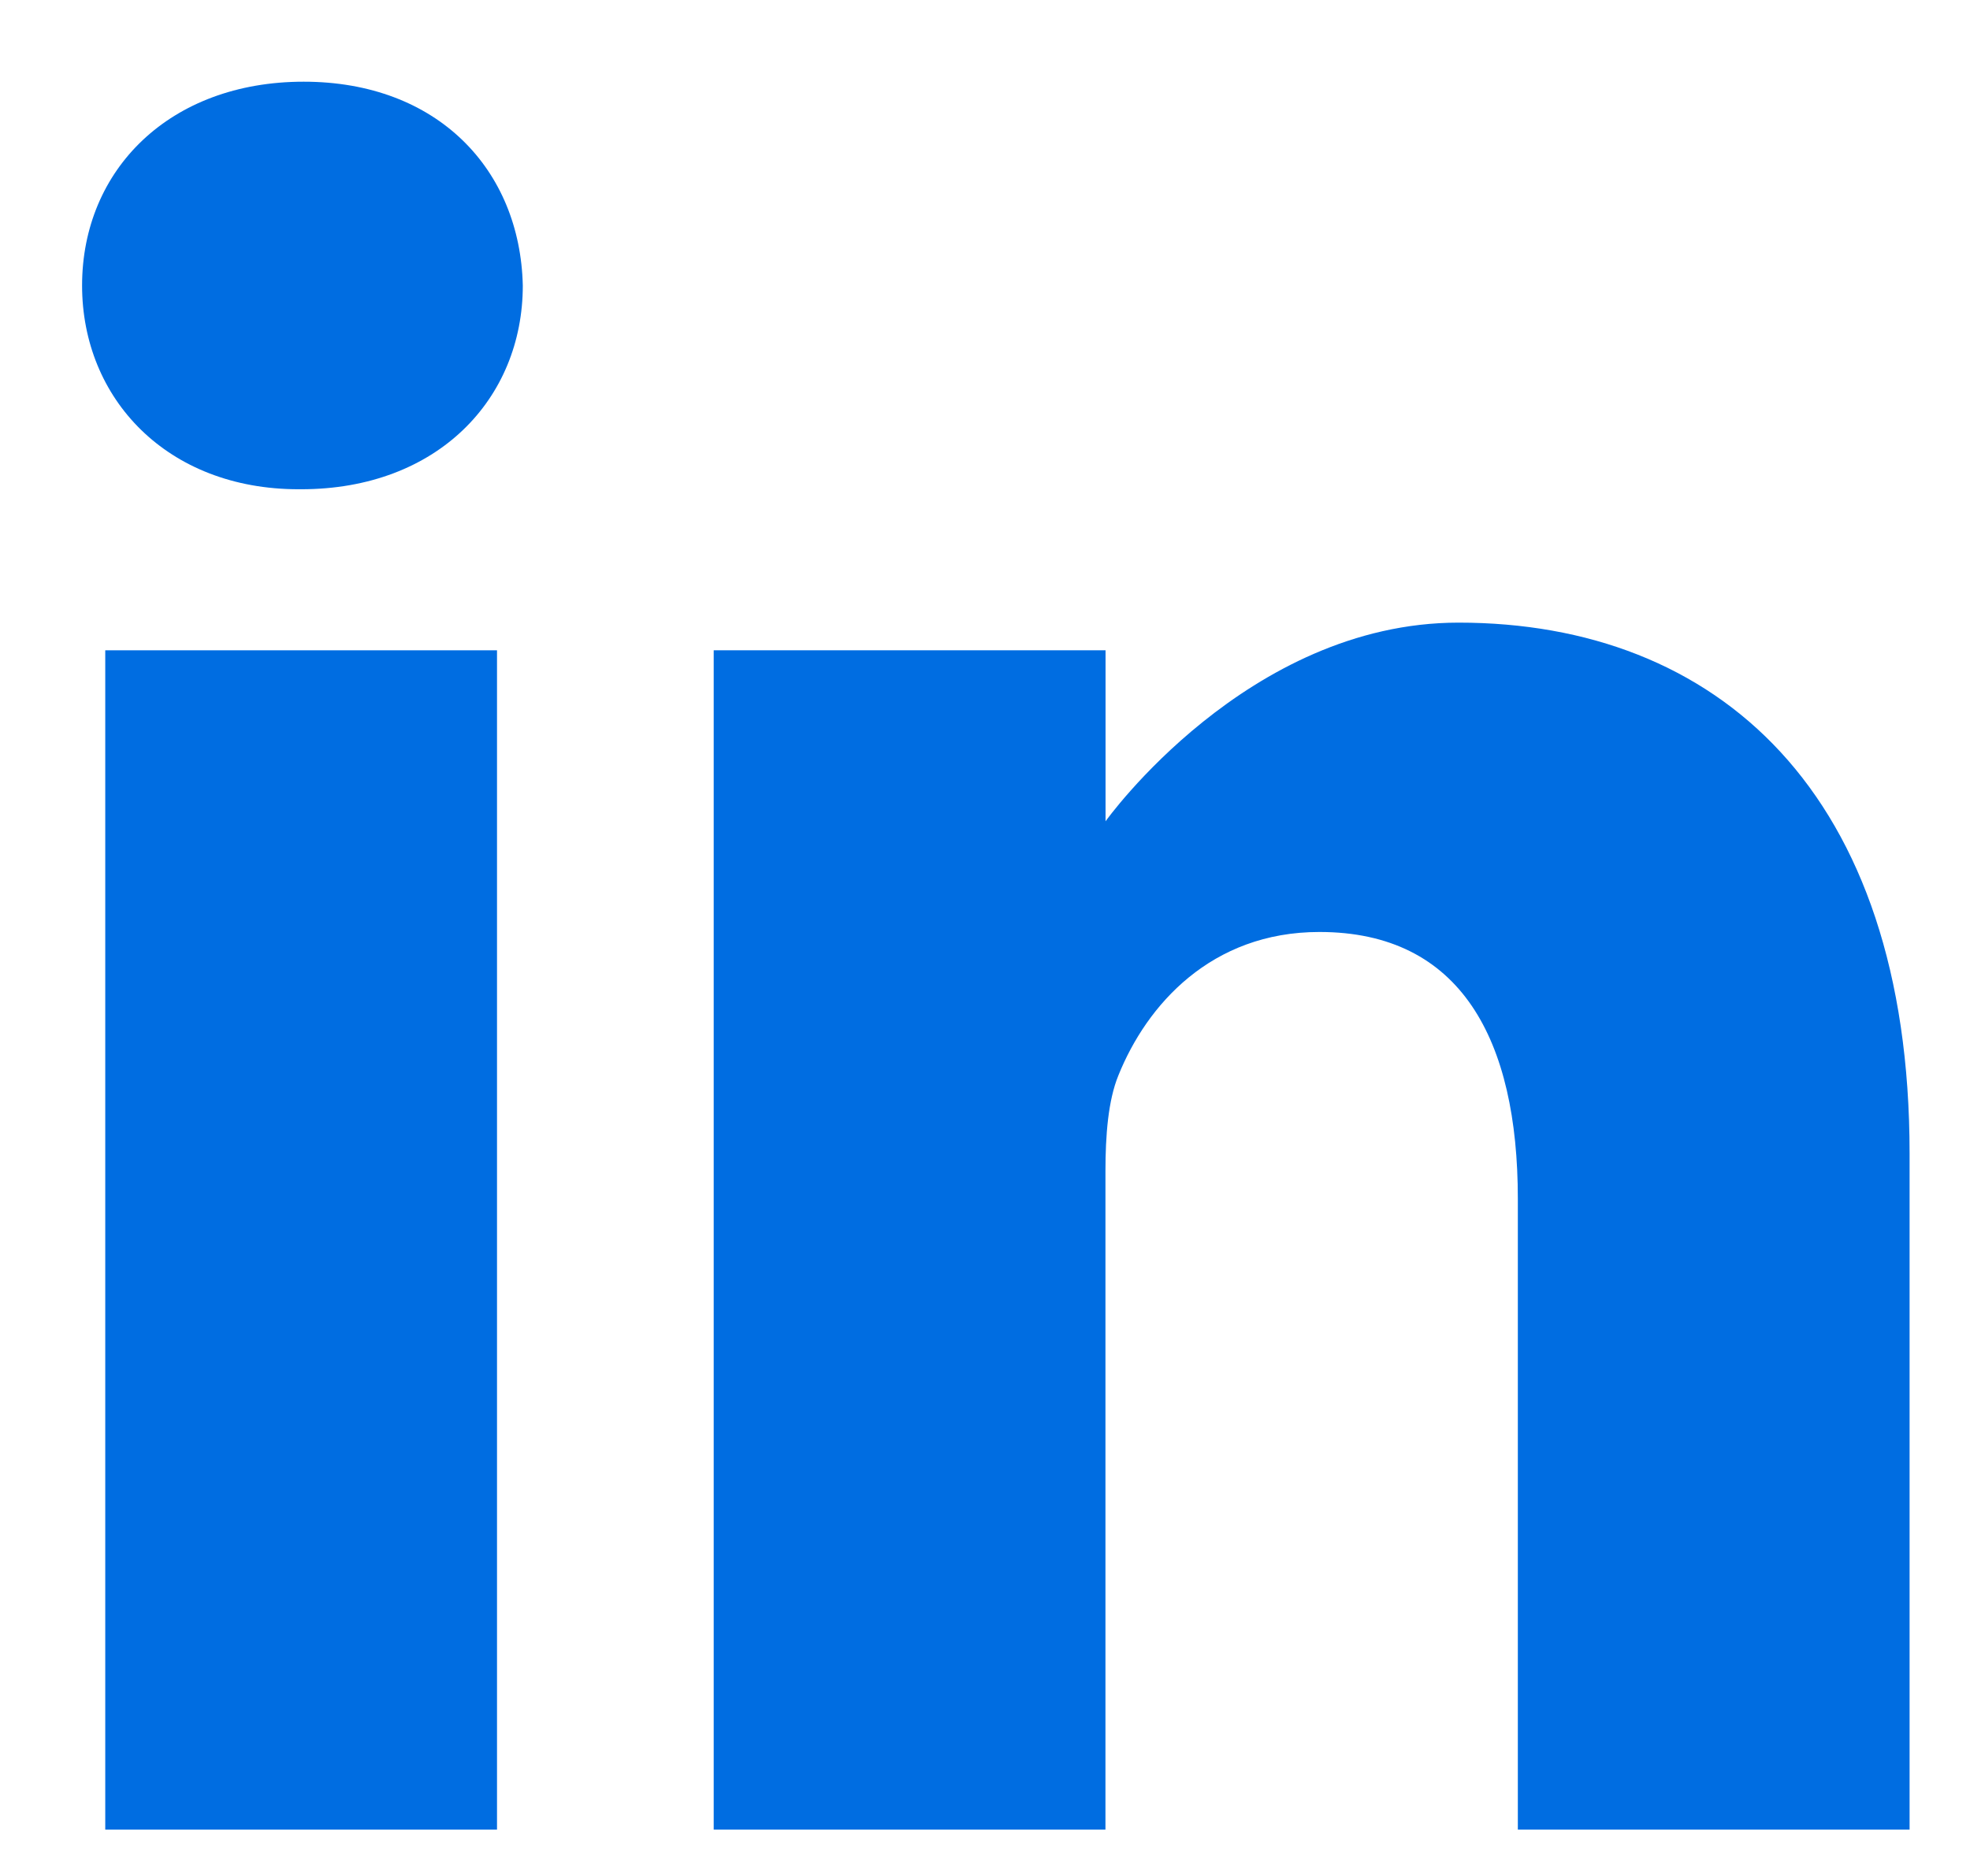 <svg width="21" height="20" viewBox="0 0 21 20" fill="none" xmlns="http://www.w3.org/2000/svg">
<path d="M3.237 0.871C1.809 0.871 0.875 1.81 0.875 3.044C0.875 4.25 1.781 5.216 3.183 5.216H3.21C4.666 5.216 5.573 4.25 5.573 3.044C5.545 1.81 4.666 0.871 3.237 0.871Z" fill="#006DE1"/>
<path d="M1.122 6.933H5.298V19.506H1.122V6.933Z" fill="#006DE1"/>
<path d="M15.548 6.638C13.295 6.638 11.785 8.756 11.785 8.756V6.933H7.608V19.506H11.784V12.485C11.784 12.109 11.812 11.733 11.922 11.465C12.224 10.714 12.911 9.936 14.065 9.936C15.576 9.936 16.18 11.089 16.18 12.78V19.506H20.356V12.297C20.356 8.435 18.295 6.638 15.548 6.638Z" fill="#006DE1"/>
</svg>
